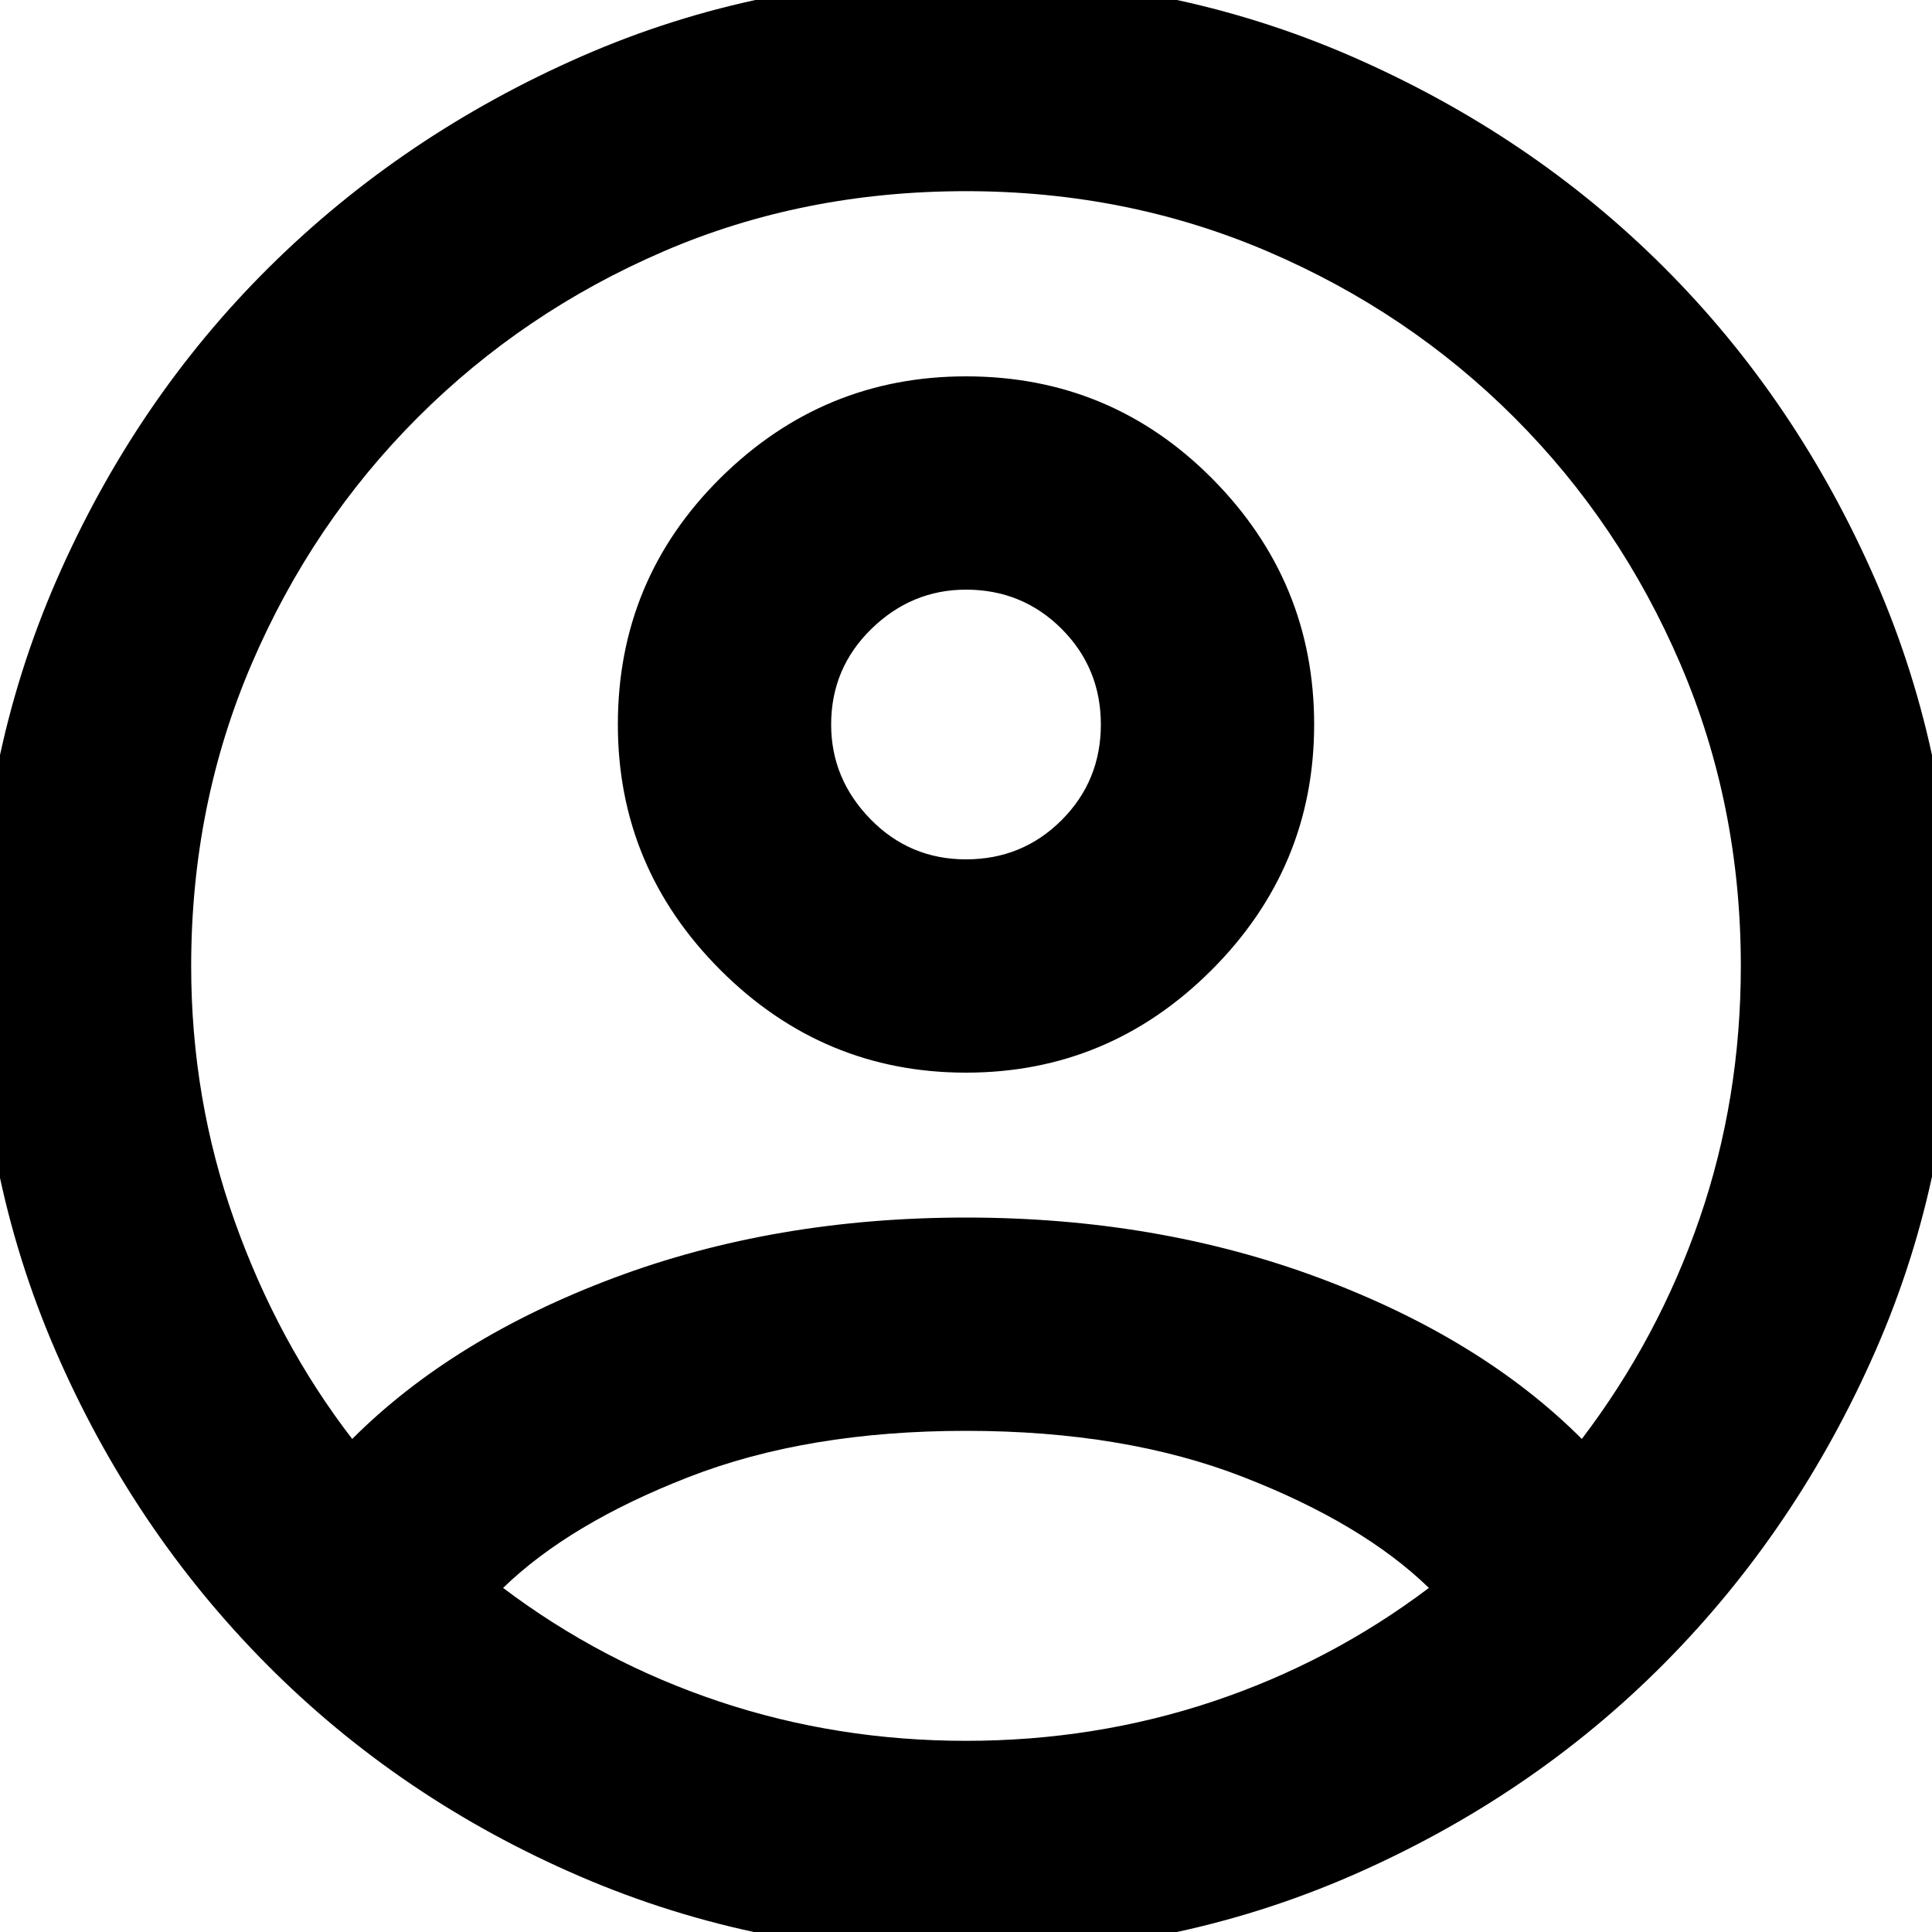 <svg xmlns="http://www.w3.org/2000/svg" height="20" width="20"><path d="M10 8.896Q10.583 8.896 10.99 8.49Q11.396 8.083 11.396 7.5Q11.396 6.917 10.99 6.51Q10.583 6.104 10 6.104Q9.438 6.104 9.021 6.51Q8.604 6.917 8.604 7.5Q8.604 8.062 9.01 8.479Q9.417 8.896 10 8.896ZM10 11.104Q8.521 11.104 7.458 10.042Q6.396 8.979 6.396 7.5Q6.396 6 7.458 4.948Q8.521 3.896 10 3.896Q11.5 3.896 12.552 4.958Q13.604 6.021 13.604 7.5Q13.604 8.979 12.542 10.042Q11.479 11.104 10 11.104ZM10 20.229Q7.875 20.229 6.01 19.427Q4.146 18.625 2.76 17.229Q1.375 15.833 0.573 13.979Q-0.229 12.125 -0.229 10Q-0.229 7.875 0.583 6.01Q1.396 4.146 2.781 2.771Q4.167 1.396 6.021 0.583Q7.875 -0.229 10 -0.229Q12.125 -0.229 13.99 0.583Q15.854 1.396 17.229 2.771Q18.604 4.146 19.417 6.01Q20.229 7.875 20.229 10Q20.229 12.125 19.417 13.979Q18.604 15.833 17.229 17.219Q15.854 18.604 13.99 19.417Q12.125 20.229 10 20.229ZM10 18.021Q11.333 18.021 12.552 17.615Q13.771 17.208 14.792 16.438Q14.104 15.771 12.875 15.292Q11.646 14.812 10 14.812Q8.354 14.812 7.125 15.292Q5.896 15.771 5.208 16.438Q6.229 17.208 7.448 17.615Q8.667 18.021 10 18.021ZM3.646 14.896Q4.688 13.854 6.354 13.229Q8.021 12.604 10 12.604Q11.979 12.604 13.656 13.229Q15.333 13.854 16.375 14.896Q17.167 13.854 17.594 12.615Q18.021 11.375 18.021 10Q18.021 8.333 17.396 6.875Q16.771 5.417 15.677 4.323Q14.583 3.229 13.125 2.604Q11.667 1.979 10 1.979Q8.312 1.979 6.865 2.604Q5.417 3.229 4.323 4.323Q3.229 5.417 2.604 6.875Q1.979 8.333 1.979 10Q1.979 11.375 2.427 12.635Q2.875 13.896 3.646 14.896Z"/></svg>